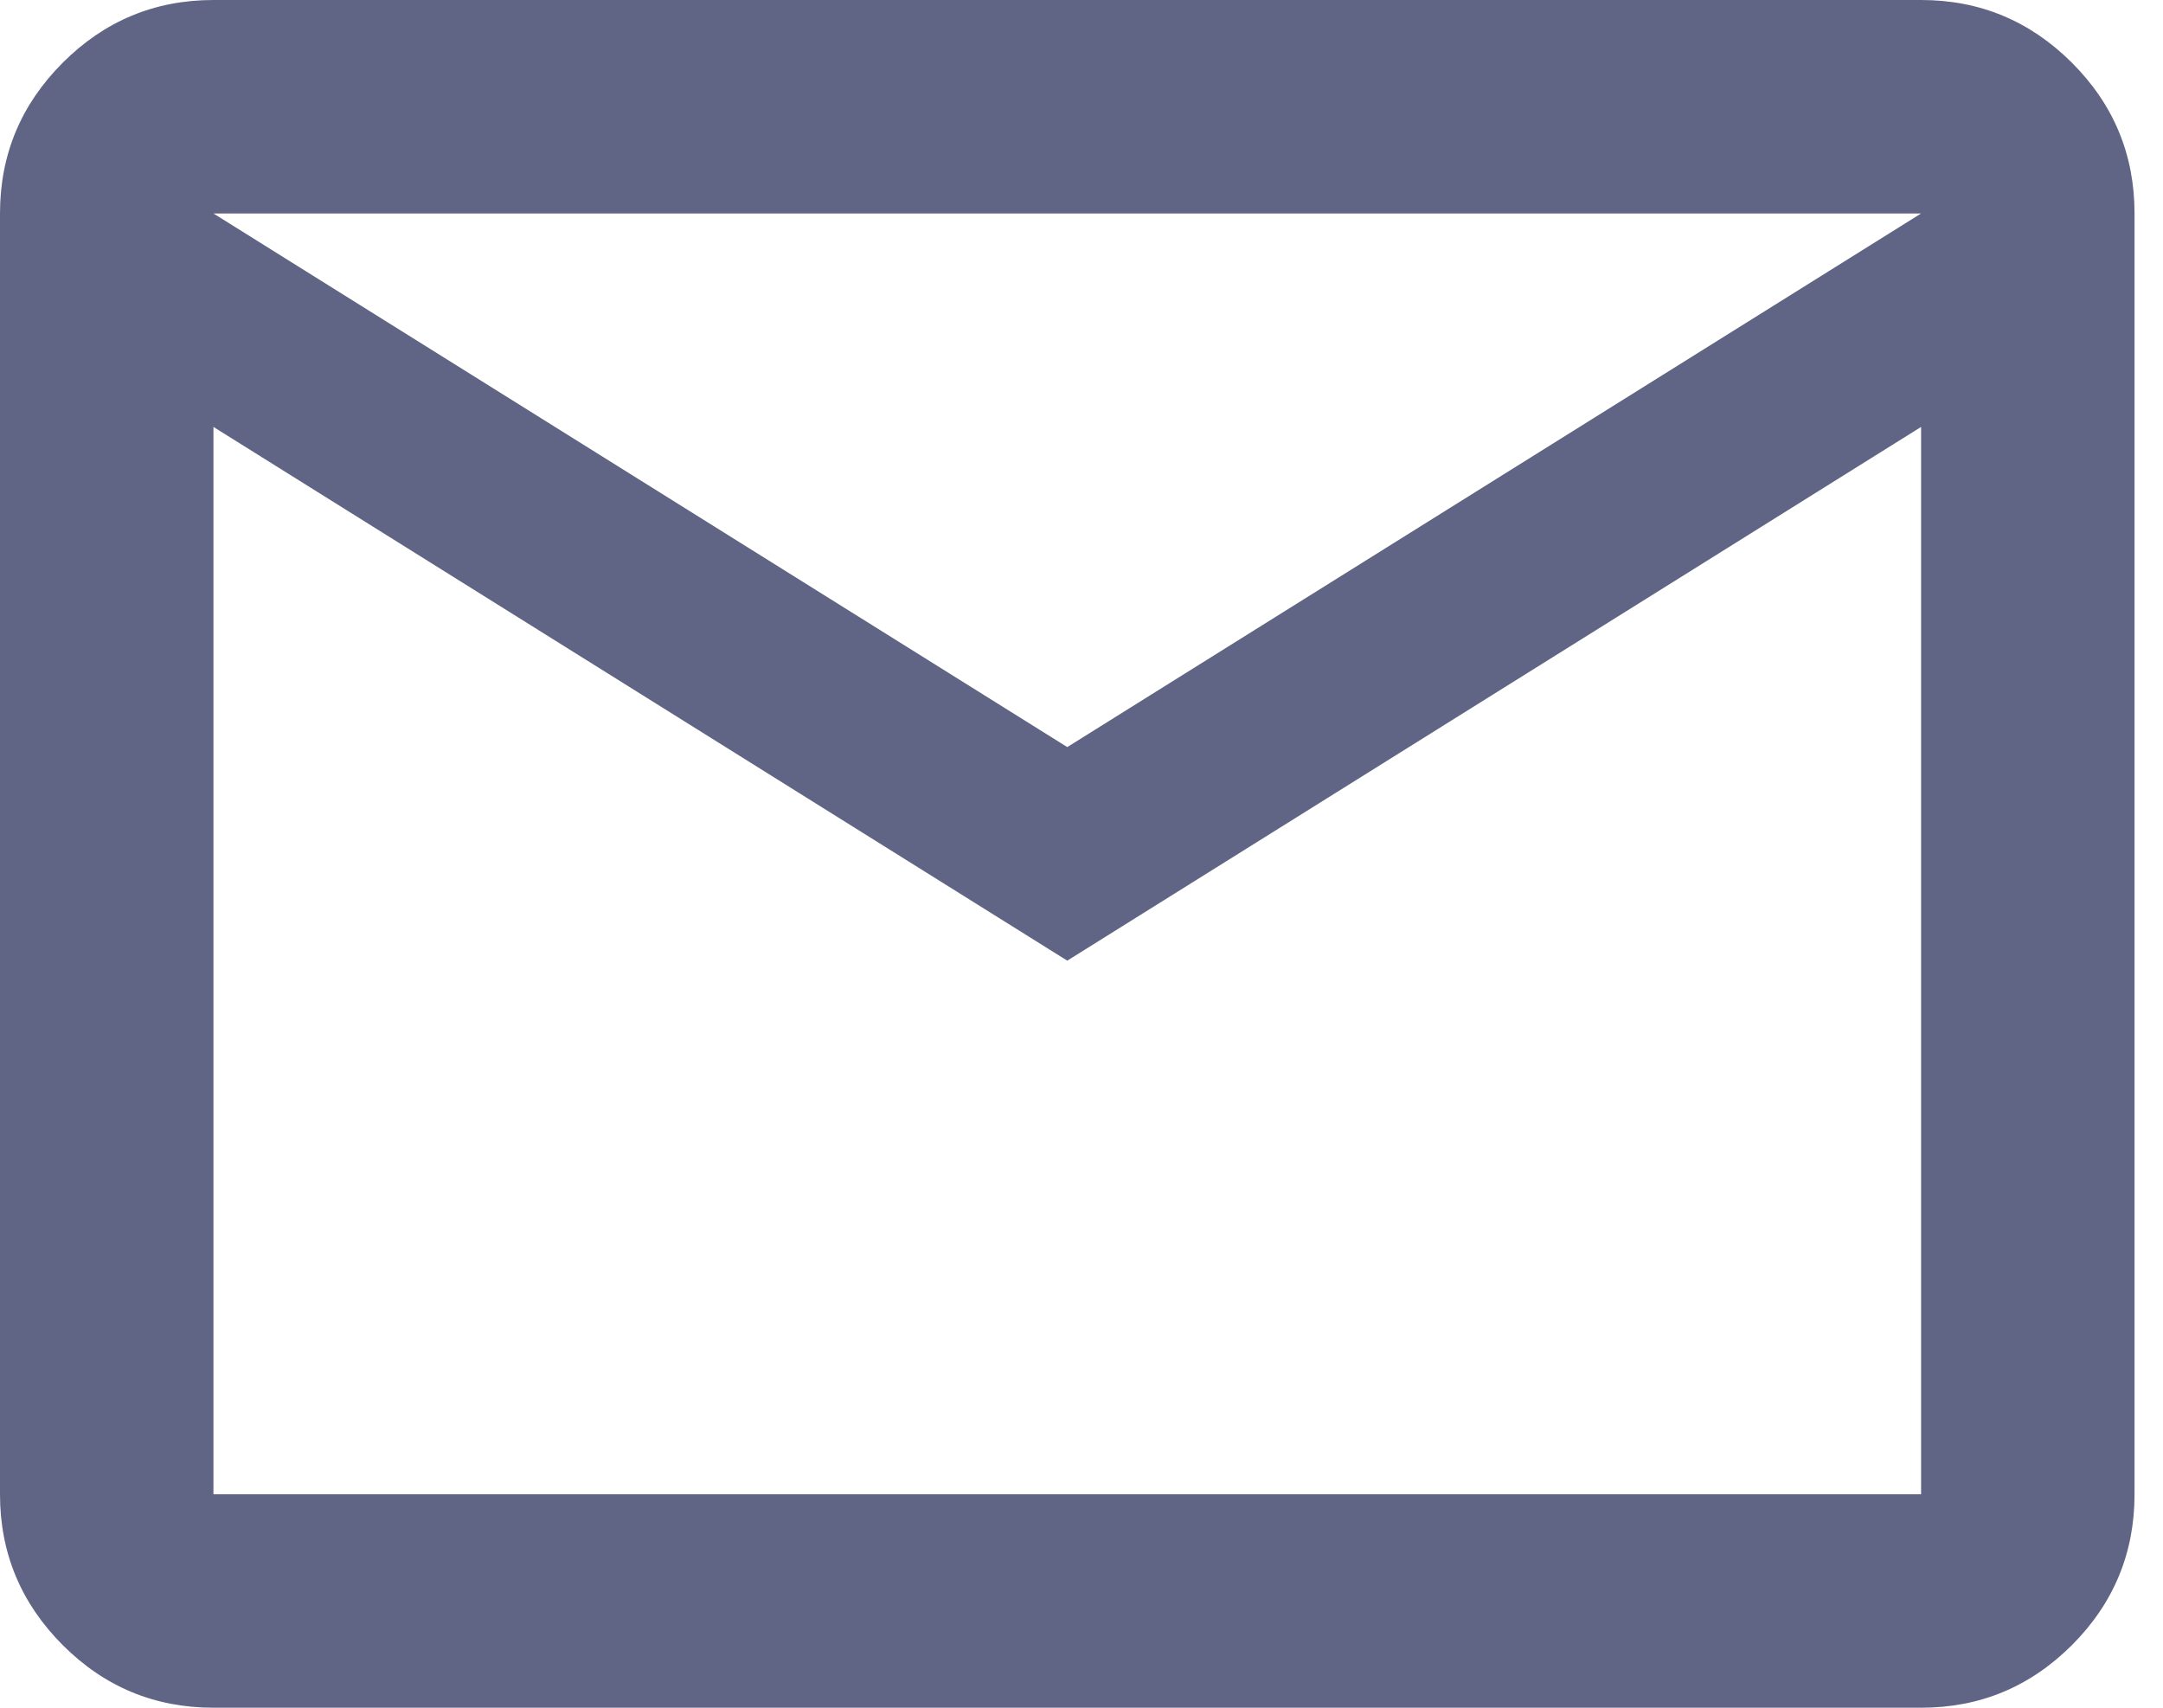 <svg width="19" height="15" viewBox="0 0 19 15" fill="none" xmlns="http://www.w3.org/2000/svg">
<path d="M1.875 15C1.359 15 0.918 14.817 0.551 14.45C0.184 14.082 0 13.641 0 13.125V1.875C0 1.359 0.184 0.918 0.551 0.551C0.918 0.184 1.359 0 1.875 0H16.875C17.391 0 17.832 0.184 18.2 0.551C18.567 0.918 18.75 1.359 18.75 1.875V13.125C18.75 13.641 18.567 14.082 18.2 14.45C17.832 14.817 17.391 15 16.875 15H1.875ZM9.375 8.438L1.875 3.75V13.125H16.875V3.75L9.375 8.438ZM9.375 6.562L16.875 1.875H1.875L9.375 6.562ZM1.875 3.75V1.875V13.125V3.75Z" fill="#616585"/>
</svg>
